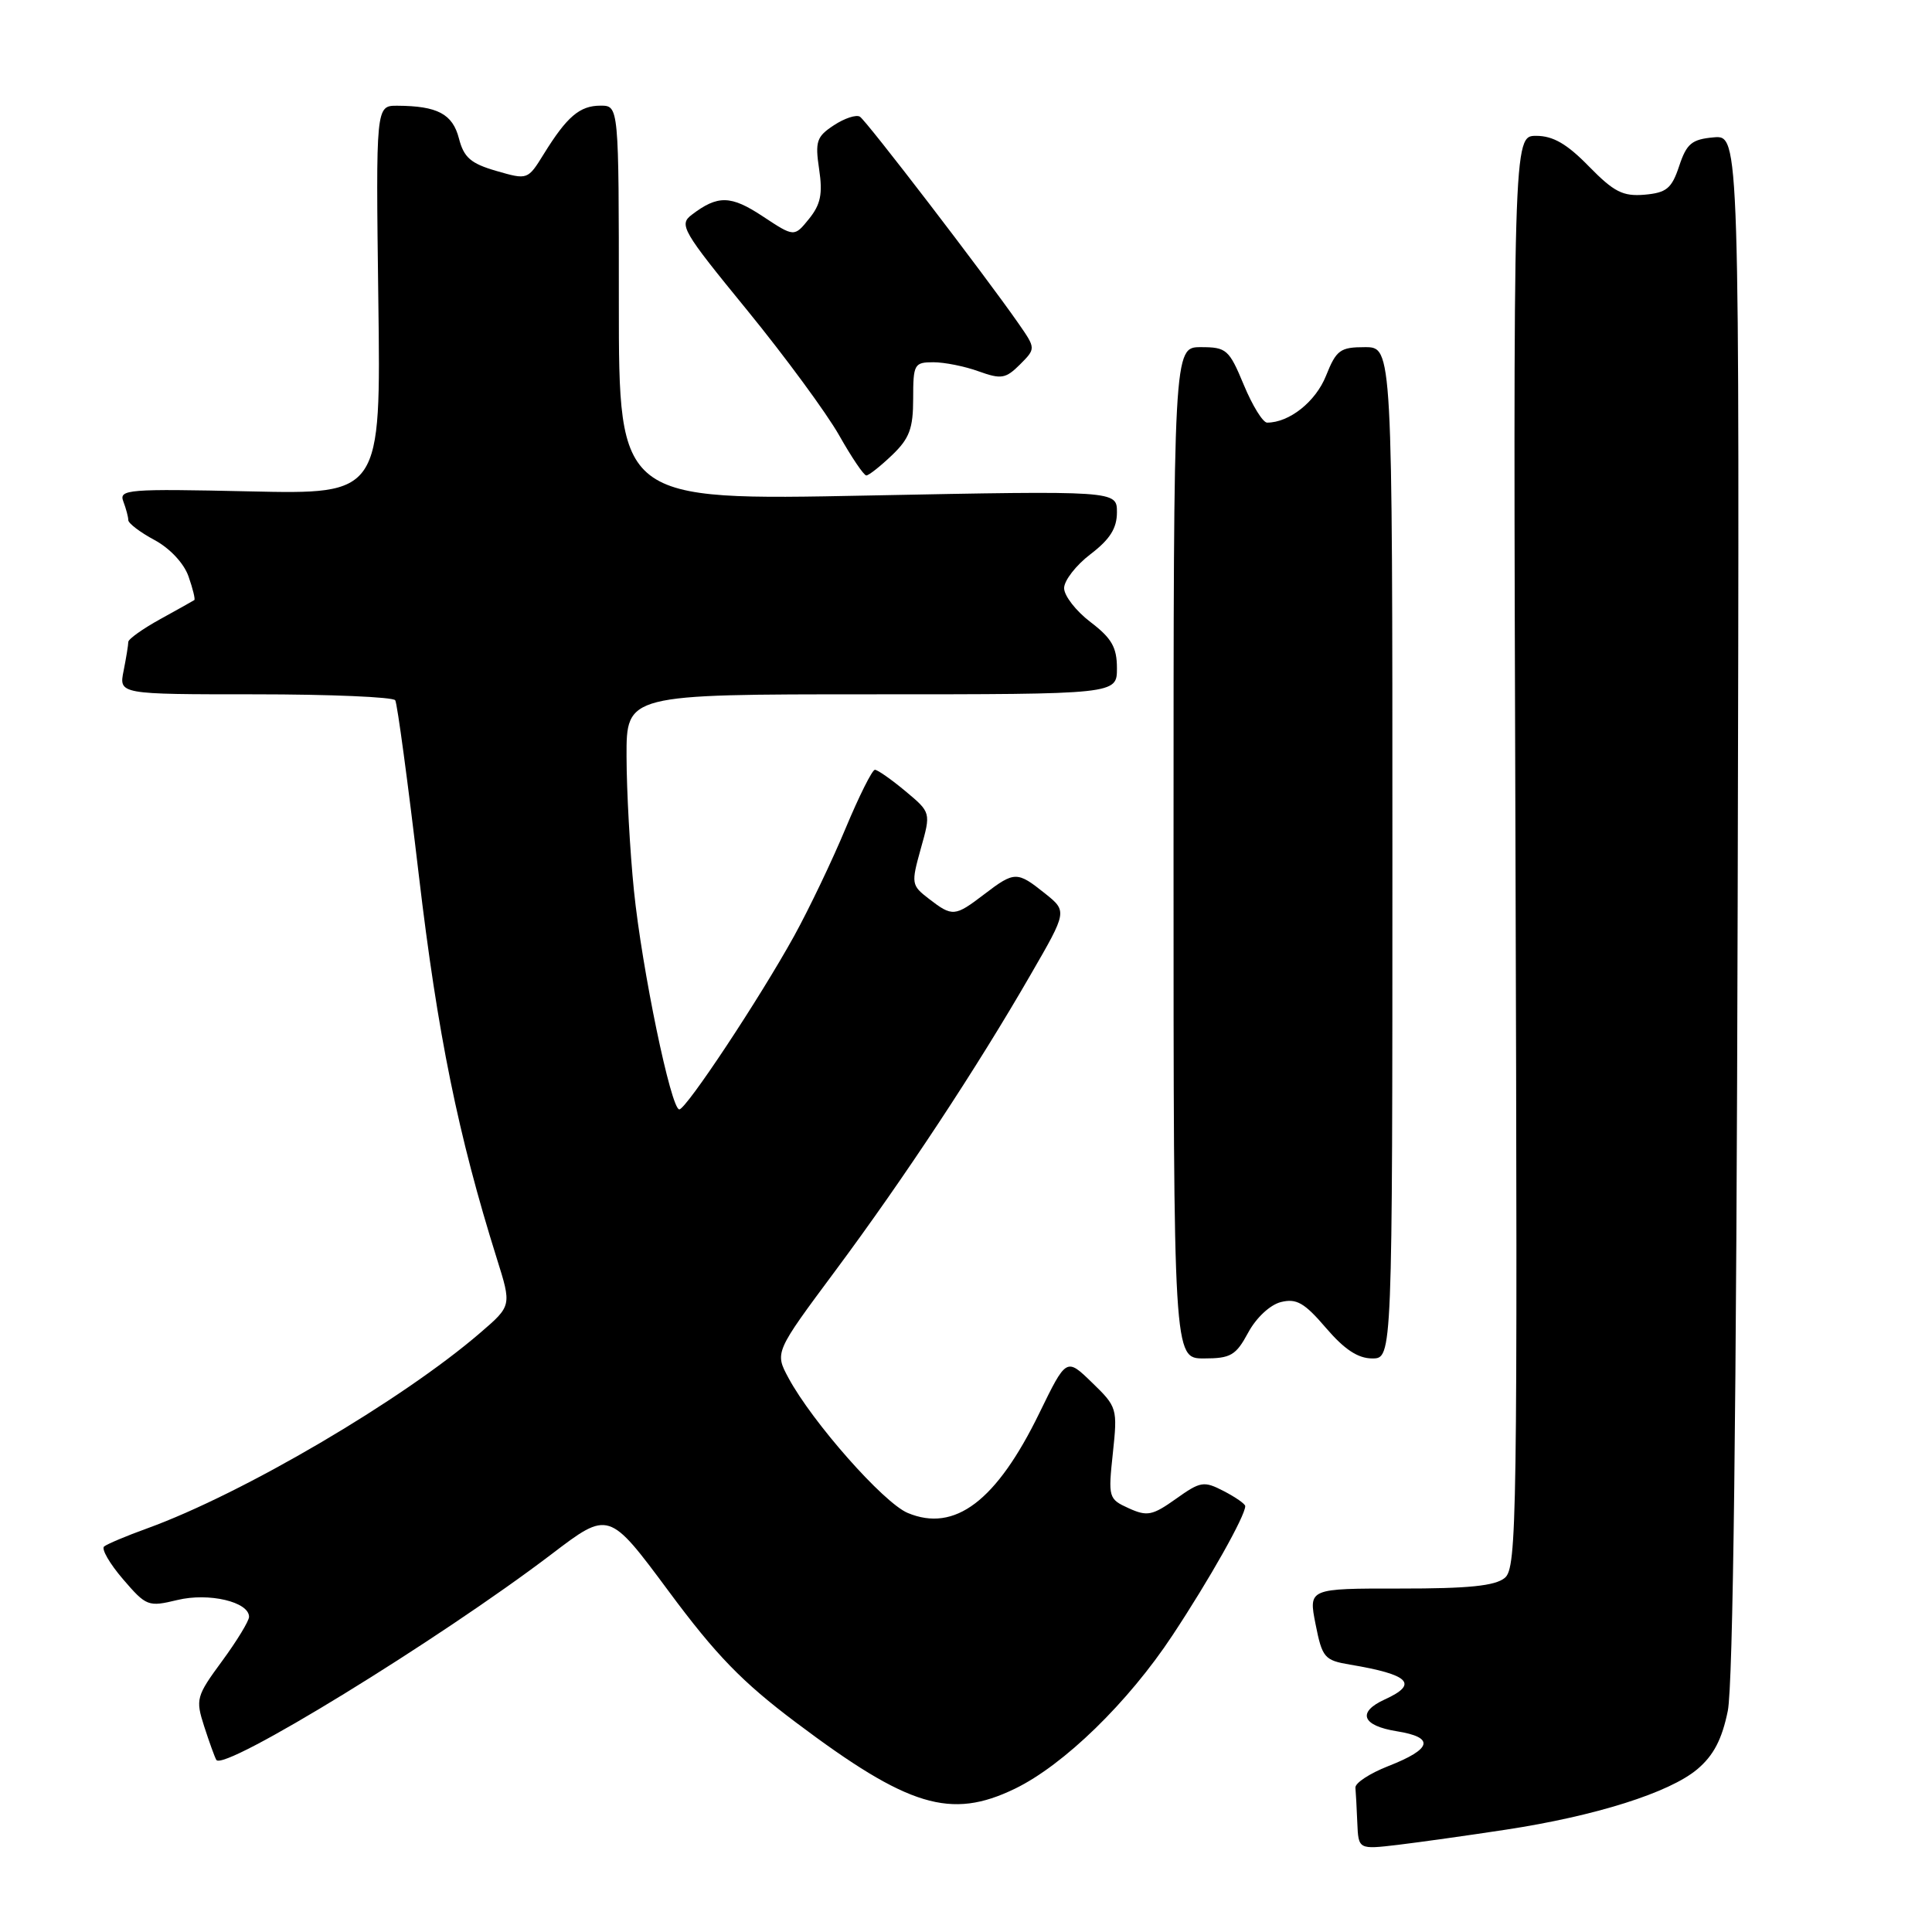 <?xml version="1.0" encoding="UTF-8" standalone="no"?>
<!DOCTYPE svg PUBLIC "-//W3C//DTD SVG 1.1//EN" "http://www.w3.org/Graphics/SVG/1.1/DTD/svg11.dtd" >
<svg xmlns="http://www.w3.org/2000/svg" xmlns:xlink="http://www.w3.org/1999/xlink" version="1.1" viewBox="0 0 256 256">
 <g >
 <path fill="currentColor"
d=" M 199.54 242.44 C 211.43 240.63 221.20 237.54 224.89 234.44 C 227.05 232.62 228.17 230.49 228.94 226.71 C 229.64 223.28 230.09 186.81 230.25 119.70 C 230.50 17.91 230.50 17.91 227.08 18.20 C 224.17 18.46 223.49 19.02 222.50 22.00 C 221.51 24.98 220.83 25.54 217.91 25.80 C 215.04 26.04 213.86 25.44 210.54 22.05 C 207.64 19.07 205.79 18.00 203.55 18.00 C 200.50 18.00 200.50 18.00 200.81 112.83 C 201.09 201.44 201.00 207.76 199.39 209.08 C 198.12 210.14 194.56 210.50 185.53 210.49 C 173.38 210.48 173.38 210.48 174.32 215.22 C 175.20 219.65 175.49 220.00 178.88 220.57 C 186.77 221.89 188.01 223.13 183.50 225.18 C 179.79 226.87 180.46 228.66 185.08 229.40 C 190.15 230.21 189.78 231.74 183.95 234.02 C 181.50 234.98 179.54 236.26 179.60 236.88 C 179.66 237.50 179.77 239.59 179.85 241.53 C 180.00 245.07 180.00 245.07 185.25 244.45 C 188.14 244.10 194.57 243.20 199.54 242.44 Z  M 134.47 237.02 C 140.97 233.87 149.49 225.58 155.36 216.69 C 160.29 209.24 165.00 200.86 165.00 199.57 C 165.00 199.28 163.72 198.39 162.16 197.58 C 159.51 196.21 159.08 196.28 155.81 198.61 C 152.70 200.82 152.01 200.96 149.56 199.85 C 146.88 198.63 146.83 198.44 147.46 192.54 C 148.09 186.63 148.03 186.42 144.70 183.20 C 141.30 179.90 141.30 179.90 137.72 187.24 C 132.04 198.90 126.51 203.09 120.27 200.47 C 117.06 199.12 107.64 188.45 104.48 182.59 C 102.65 179.19 102.65 179.19 110.71 168.35 C 119.80 156.12 129.43 141.53 136.58 129.12 C 141.42 120.75 141.42 120.75 138.46 118.38 C 134.77 115.43 134.43 115.43 130.41 118.50 C 126.52 121.47 126.20 121.50 123.09 119.10 C 120.75 117.30 120.72 117.09 122.01 112.45 C 123.36 107.66 123.36 107.66 119.97 104.83 C 118.10 103.27 116.28 102.00 115.93 102.00 C 115.57 102.00 113.83 105.49 112.05 109.75 C 110.28 114.01 107.21 120.42 105.24 124.00 C 100.68 132.26 90.92 147.00 90.01 147.00 C 88.91 147.00 85.06 128.42 84.00 118.00 C 83.47 112.78 83.03 104.79 83.02 100.25 C 83.00 92.00 83.00 92.00 115.50 92.00 C 148.00 92.00 148.00 92.00 148.00 88.55 C 148.00 85.78 147.31 84.57 144.50 82.43 C 142.57 80.96 141.00 78.94 141.00 77.93 C 141.00 76.93 142.57 74.90 144.50 73.43 C 147.07 71.47 148.00 70.00 148.00 67.88 C 148.00 65.01 148.00 65.01 115.00 65.66 C 82.00 66.32 82.00 66.32 82.00 40.16 C 82.00 14.00 82.00 14.00 79.57 14.00 C 76.82 14.00 75.13 15.44 72.06 20.40 C 69.93 23.84 69.92 23.85 65.77 22.65 C 62.38 21.67 61.46 20.87 60.81 18.34 C 59.97 15.10 57.97 14.04 52.65 14.01 C 49.80 14.00 49.80 14.00 50.13 39.75 C 50.47 65.50 50.47 65.50 33.08 65.11 C 16.95 64.75 15.73 64.85 16.34 66.44 C 16.70 67.39 17.00 68.51 17.00 68.92 C 17.00 69.34 18.56 70.53 20.48 71.56 C 22.52 72.66 24.38 74.65 24.98 76.38 C 25.55 78.00 25.89 79.41 25.75 79.51 C 25.61 79.61 23.59 80.74 21.25 82.03 C 18.91 83.32 17.00 84.68 17.00 85.06 C 17.00 85.44 16.72 87.16 16.38 88.88 C 15.75 92.00 15.75 92.00 33.82 92.00 C 43.75 92.00 52.10 92.36 52.37 92.79 C 52.64 93.22 54.05 103.67 55.50 116.00 C 57.98 137.03 60.70 150.41 65.83 166.76 C 67.80 173.02 67.80 173.02 63.65 176.59 C 53.28 185.53 32.18 197.92 19.50 202.52 C 16.75 203.51 14.18 204.60 13.79 204.92 C 13.41 205.25 14.53 207.19 16.29 209.24 C 19.39 212.85 19.64 212.94 23.50 212.01 C 27.66 211.00 33.00 212.25 33.00 214.24 C 33.00 214.78 31.39 217.43 29.42 220.11 C 26.00 224.76 25.90 225.16 27.05 228.74 C 27.72 230.81 28.44 232.81 28.66 233.19 C 29.58 234.82 58.15 217.29 73.09 205.93 C 80.67 200.16 80.67 200.16 88.59 210.83 C 94.87 219.31 98.35 222.89 105.50 228.26 C 120.37 239.44 125.97 241.13 134.47 237.02 Z  M 165.39 176.58 C 166.45 174.61 168.29 172.89 169.73 172.53 C 171.79 172.02 172.84 172.62 175.69 175.95 C 178.14 178.81 179.94 180.00 181.83 180.00 C 184.50 180.00 184.50 180.00 184.50 113.00 C 184.50 46.00 184.50 46.00 180.86 46.00 C 177.58 46.00 177.07 46.37 175.70 49.80 C 174.33 53.23 170.84 56.00 167.90 56.00 C 167.34 56.00 165.95 53.75 164.81 51.00 C 162.86 46.30 162.51 46.00 159.12 46.00 C 155.50 46.00 155.50 46.00 155.50 113.00 C 155.50 180.00 155.50 180.00 159.52 180.00 C 163.08 180.00 163.76 179.60 165.39 176.58 Z  M 118.20 60.31 C 120.51 58.10 121.00 56.78 121.00 52.81 C 121.00 48.26 121.14 48.00 123.68 48.00 C 125.15 48.00 127.86 48.54 129.69 49.21 C 132.67 50.28 133.26 50.18 135.15 48.30 C 137.26 46.18 137.26 46.18 134.94 42.84 C 130.44 36.38 114.81 16.00 113.94 15.46 C 113.45 15.16 111.90 15.67 110.49 16.60 C 108.20 18.10 107.99 18.74 108.54 22.43 C 109.03 25.69 108.74 27.09 107.20 29.00 C 105.24 31.42 105.24 31.42 101.06 28.66 C 96.84 25.87 95.11 25.83 91.66 28.46 C 89.93 29.77 90.39 30.57 99.00 41.10 C 104.05 47.29 109.53 54.75 111.19 57.68 C 112.84 60.60 114.46 63.00 114.79 63.00 C 115.12 63.00 116.65 61.79 118.20 60.31 Z "/>
</g>
</svg>